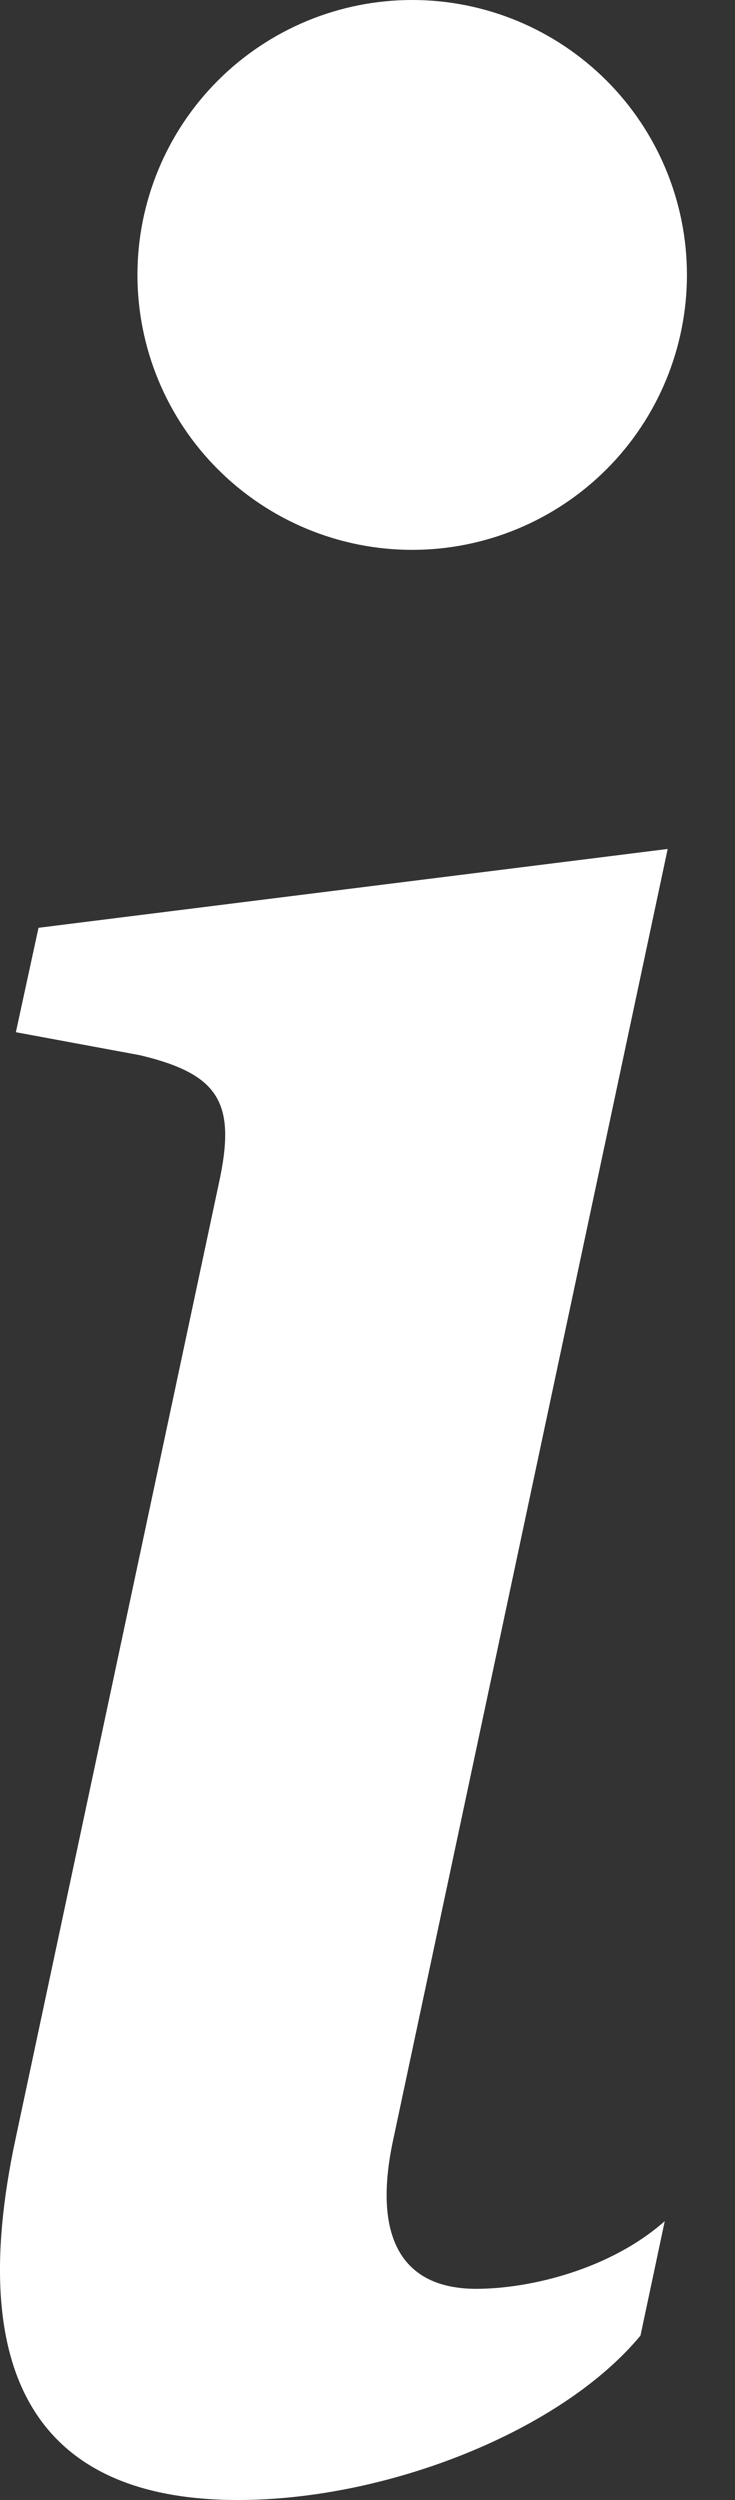 <svg width="5" height="17" viewBox="0 0 5 17" fill="none" xmlns="http://www.w3.org/2000/svg">
<rect x="0" y="0" width="5" height="17" fill="#333333" stroke="none"/>
<path d="M4.542 5.773L0.262 6.309L0.108 7.019L0.95 7.175C1.499 7.305 1.608 7.504 1.488 8.051L0.108 14.534C-0.254 16.211 0.305 17 1.619 17C2.638 17 3.821 16.529 4.357 15.882L4.522 15.104C4.148 15.434 3.602 15.564 3.24 15.564C2.725 15.564 2.539 15.204 2.671 14.568L4.542 5.773ZM4.673 1.869C4.673 2.365 4.476 2.841 4.126 3.191C3.775 3.542 3.3 3.739 2.804 3.739C2.308 3.739 1.833 3.542 1.482 3.191C1.132 2.841 0.935 2.365 0.935 1.869C0.935 1.374 1.132 0.898 1.482 0.548C1.833 0.197 2.308 0 2.804 0C3.3 0 3.775 0.197 4.126 0.548C4.476 0.898 4.673 1.374 4.673 1.869Z" fill="white"/>
</svg>
